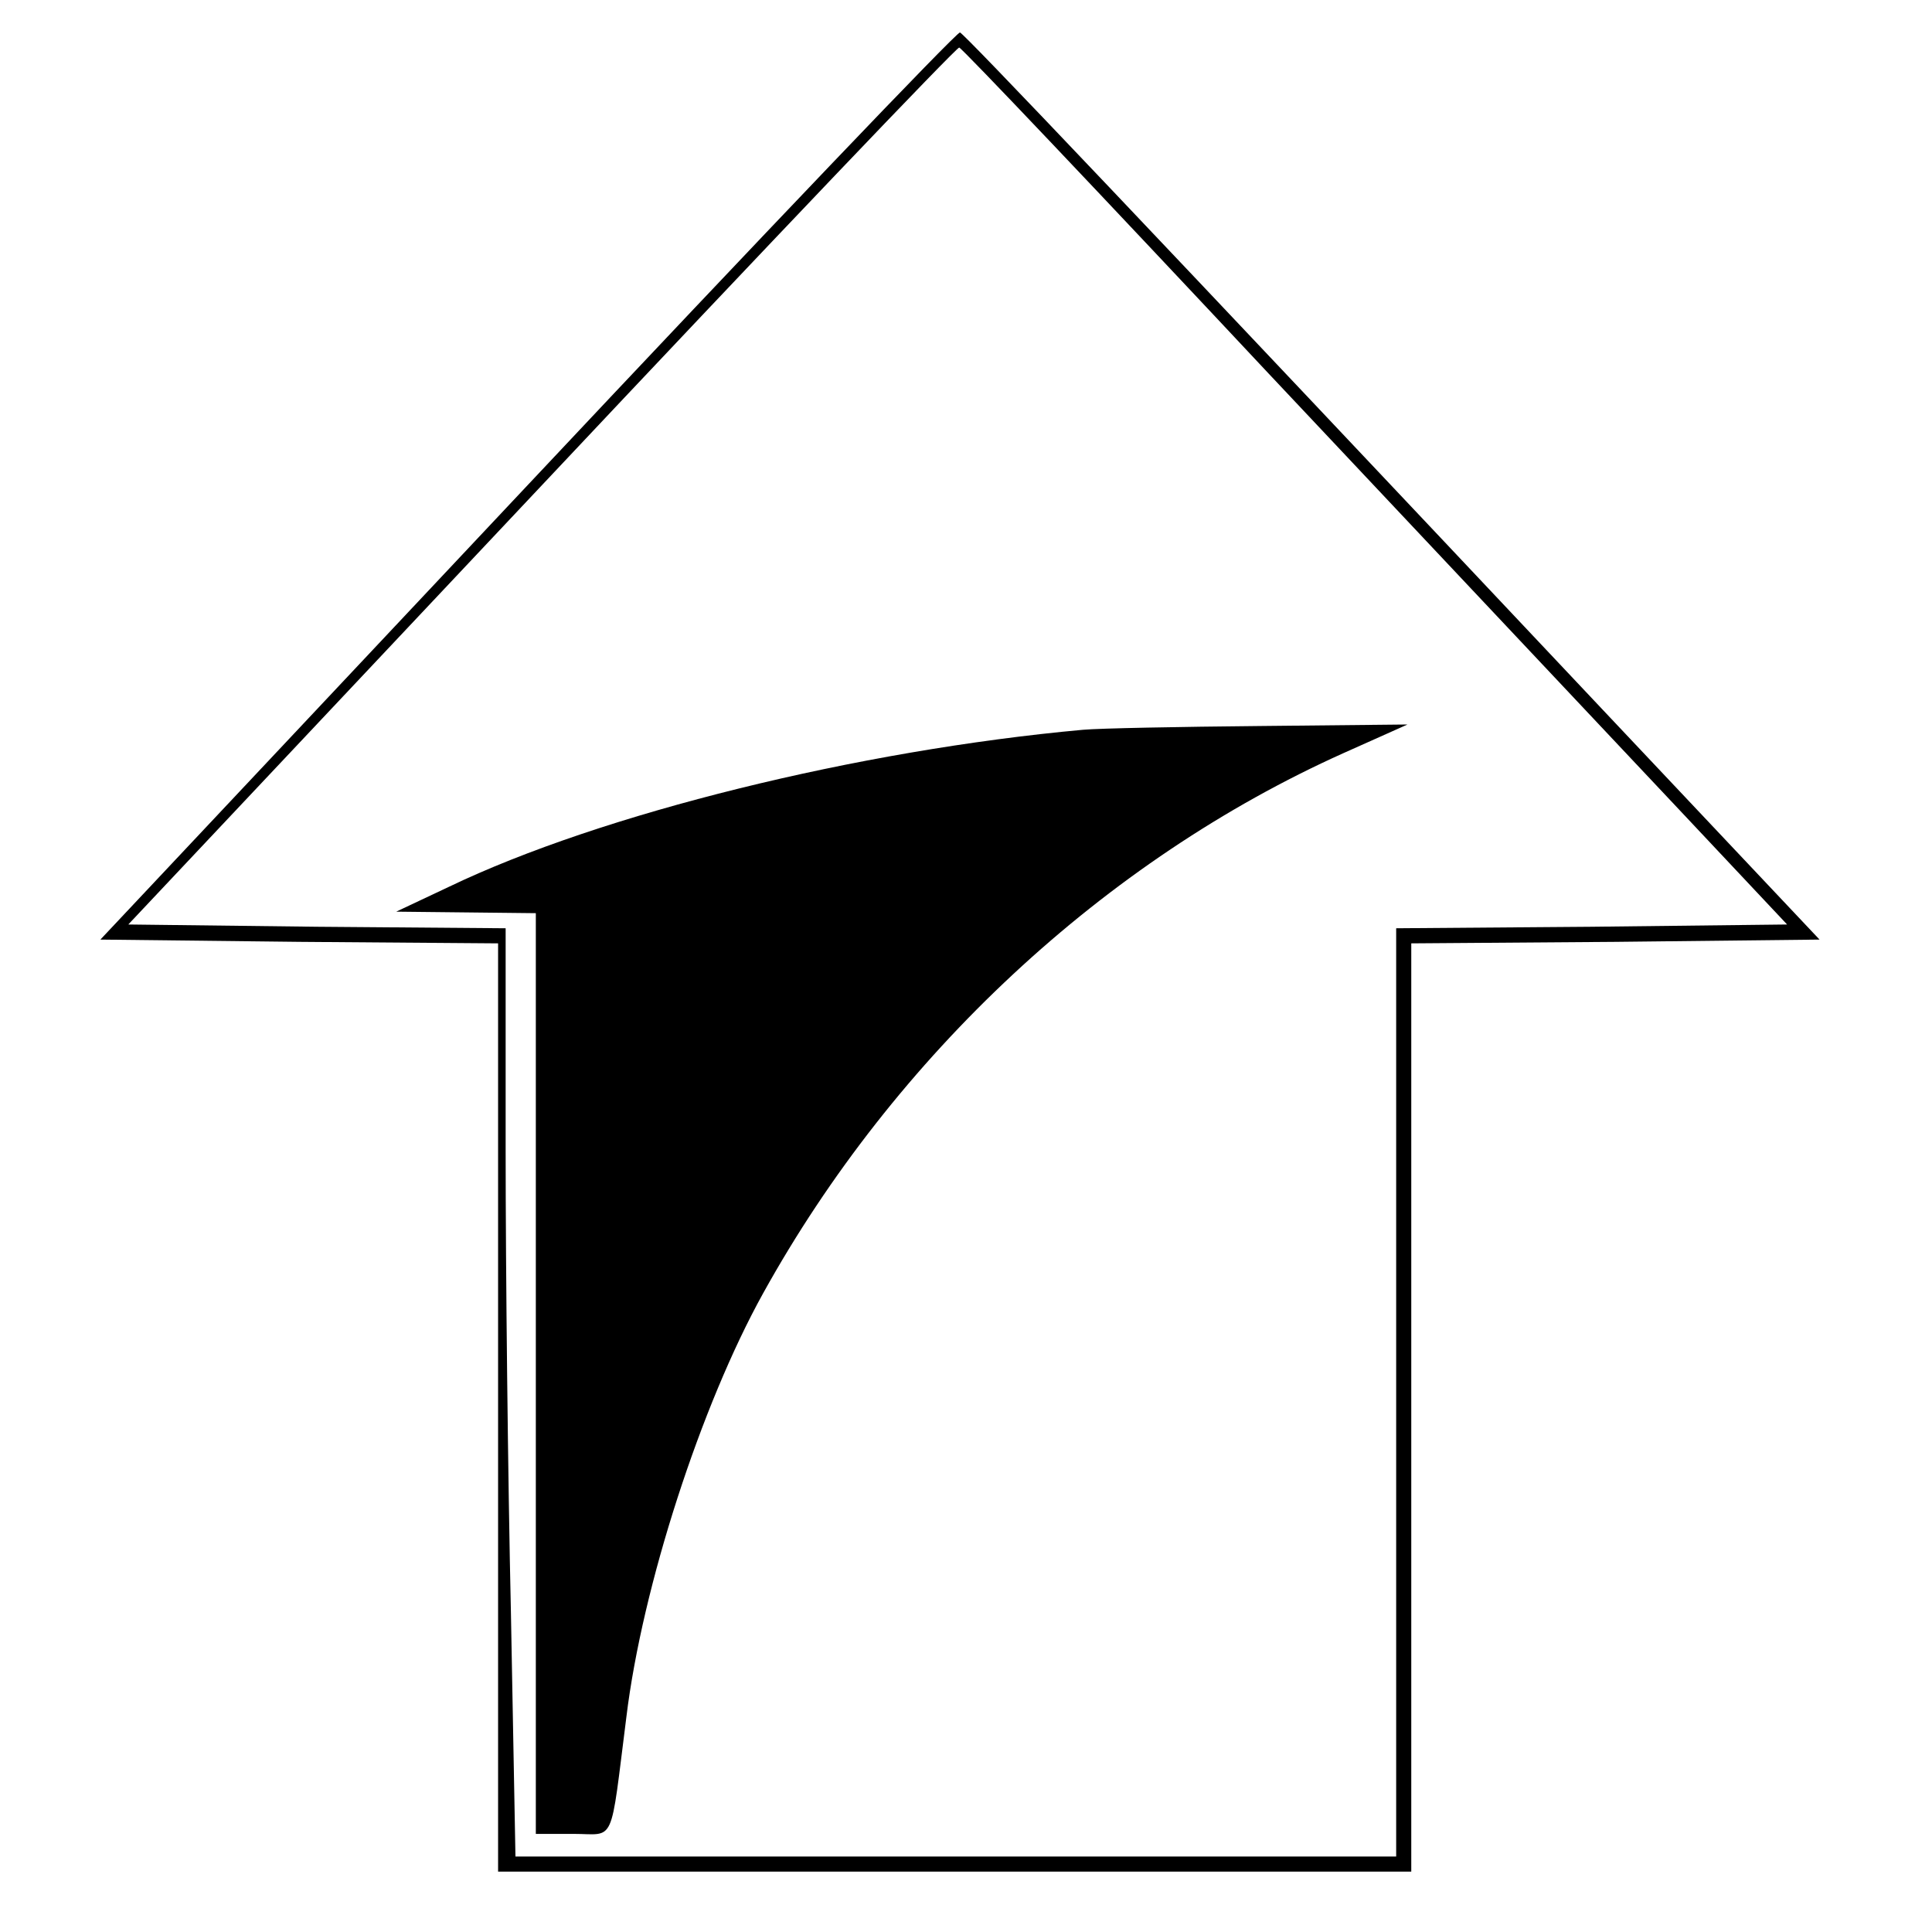 <?xml version="1.0" standalone="no"?>
<!DOCTYPE svg PUBLIC "-//W3C//DTD SVG 20010904//EN"
 "http://www.w3.org/TR/2001/REC-SVG-20010904/DTD/svg10.dtd">
<svg version="1.0" xmlns="http://www.w3.org/2000/svg"
 width="256pt" height="256pt" viewBox="0 0 256 256"
 preserveAspectRatio="xMidYMid meet">

<g transform="translate(0,256) scale(0.1,-0.1)"
fill="#000000" stroke="none">
<path d="M699 1917 l-566 -602 264 -3 263 -2 0 -615 0 -615 605 0 605 0 0 615
0 615 271 2 270 3 -283 300 c-620 658 -850 900 -856 902 -4 1 -262 -269 -573
-600z m982 148 c222 -236 468 -497 546 -580 l141 -150 -259 -3 -259 -2 0 -615
0 -615 -583 0 -584 0 -6 323 c-4 177 -7 454 -7 614 l0 293 -250 2 -250 3 548
582 c301 320 550 581 553 580 4 -1 188 -195 410 -432z"/>
<path d="M1435 1593 c-297 -27 -638 -111 -840 -208 l-70 -33 93 -1 92 -1 0
-610 0 -610 50 0 c56 0 48 -18 70 155 21 173 99 413 181 561 175 316 453 574
769 716 l85 38 -195 -2 c-107 -1 -213 -3 -235 -5z"/>
</g>
</svg>

